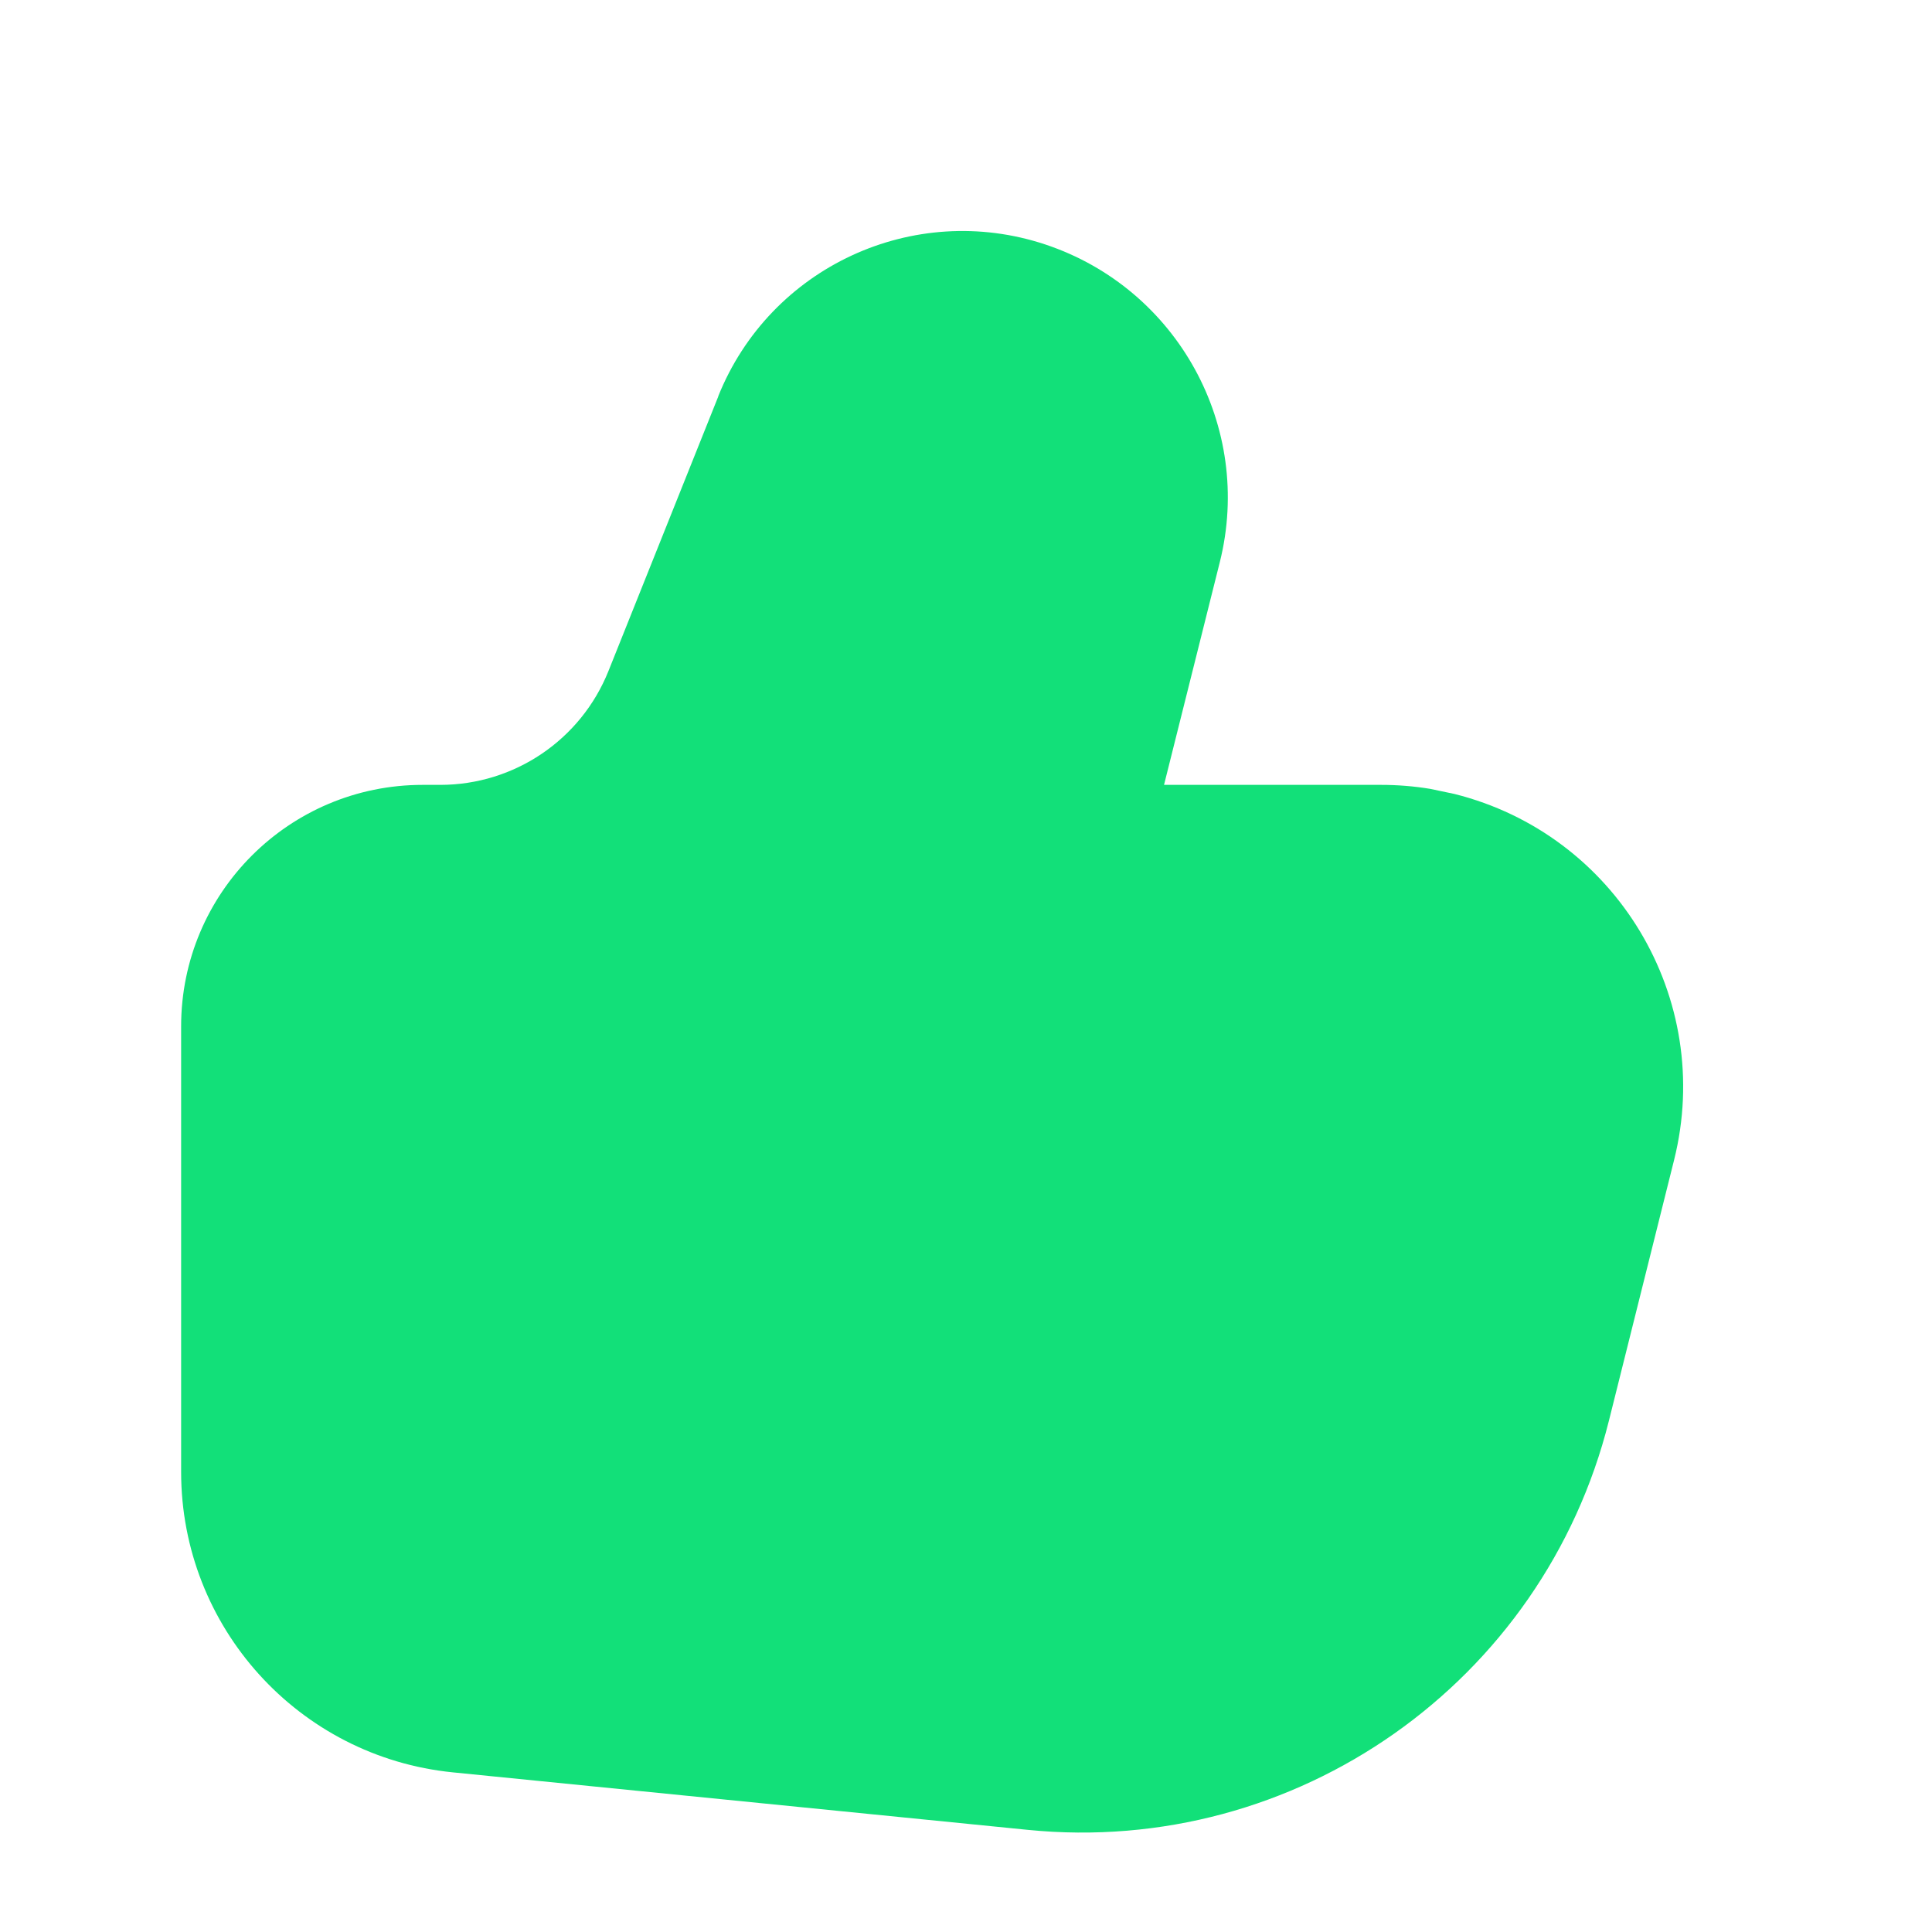 <svg xmlns="http://www.w3.org/2000/svg" width="16" height="16" viewBox="0 0 16 16">
    <g fill="none" fill-rule="evenodd">
        <path d="M0 0H16V16H0z"/>
        <path fill="#12E079" d="M5.949 3.282l-.91 2.275c-.228.57-.78.943-1.393.943H3.5c-1.105 0-2 .895-2 2v3.69c0 1.284.973 2.36 2.251 2.488l4.76.476c2.222.222 4.27-1.22 4.813-3.387l.54-2.16c.335-1.34-.48-2.697-1.82-3.032l-.2-.042c-.133-.022-.27-.033-.406-.033H9.64l.462-1.845c.28-1.119-.35-2.265-1.444-2.63-1.093-.364-2.281.187-2.71 1.257z"/>
    </g>
</svg>
